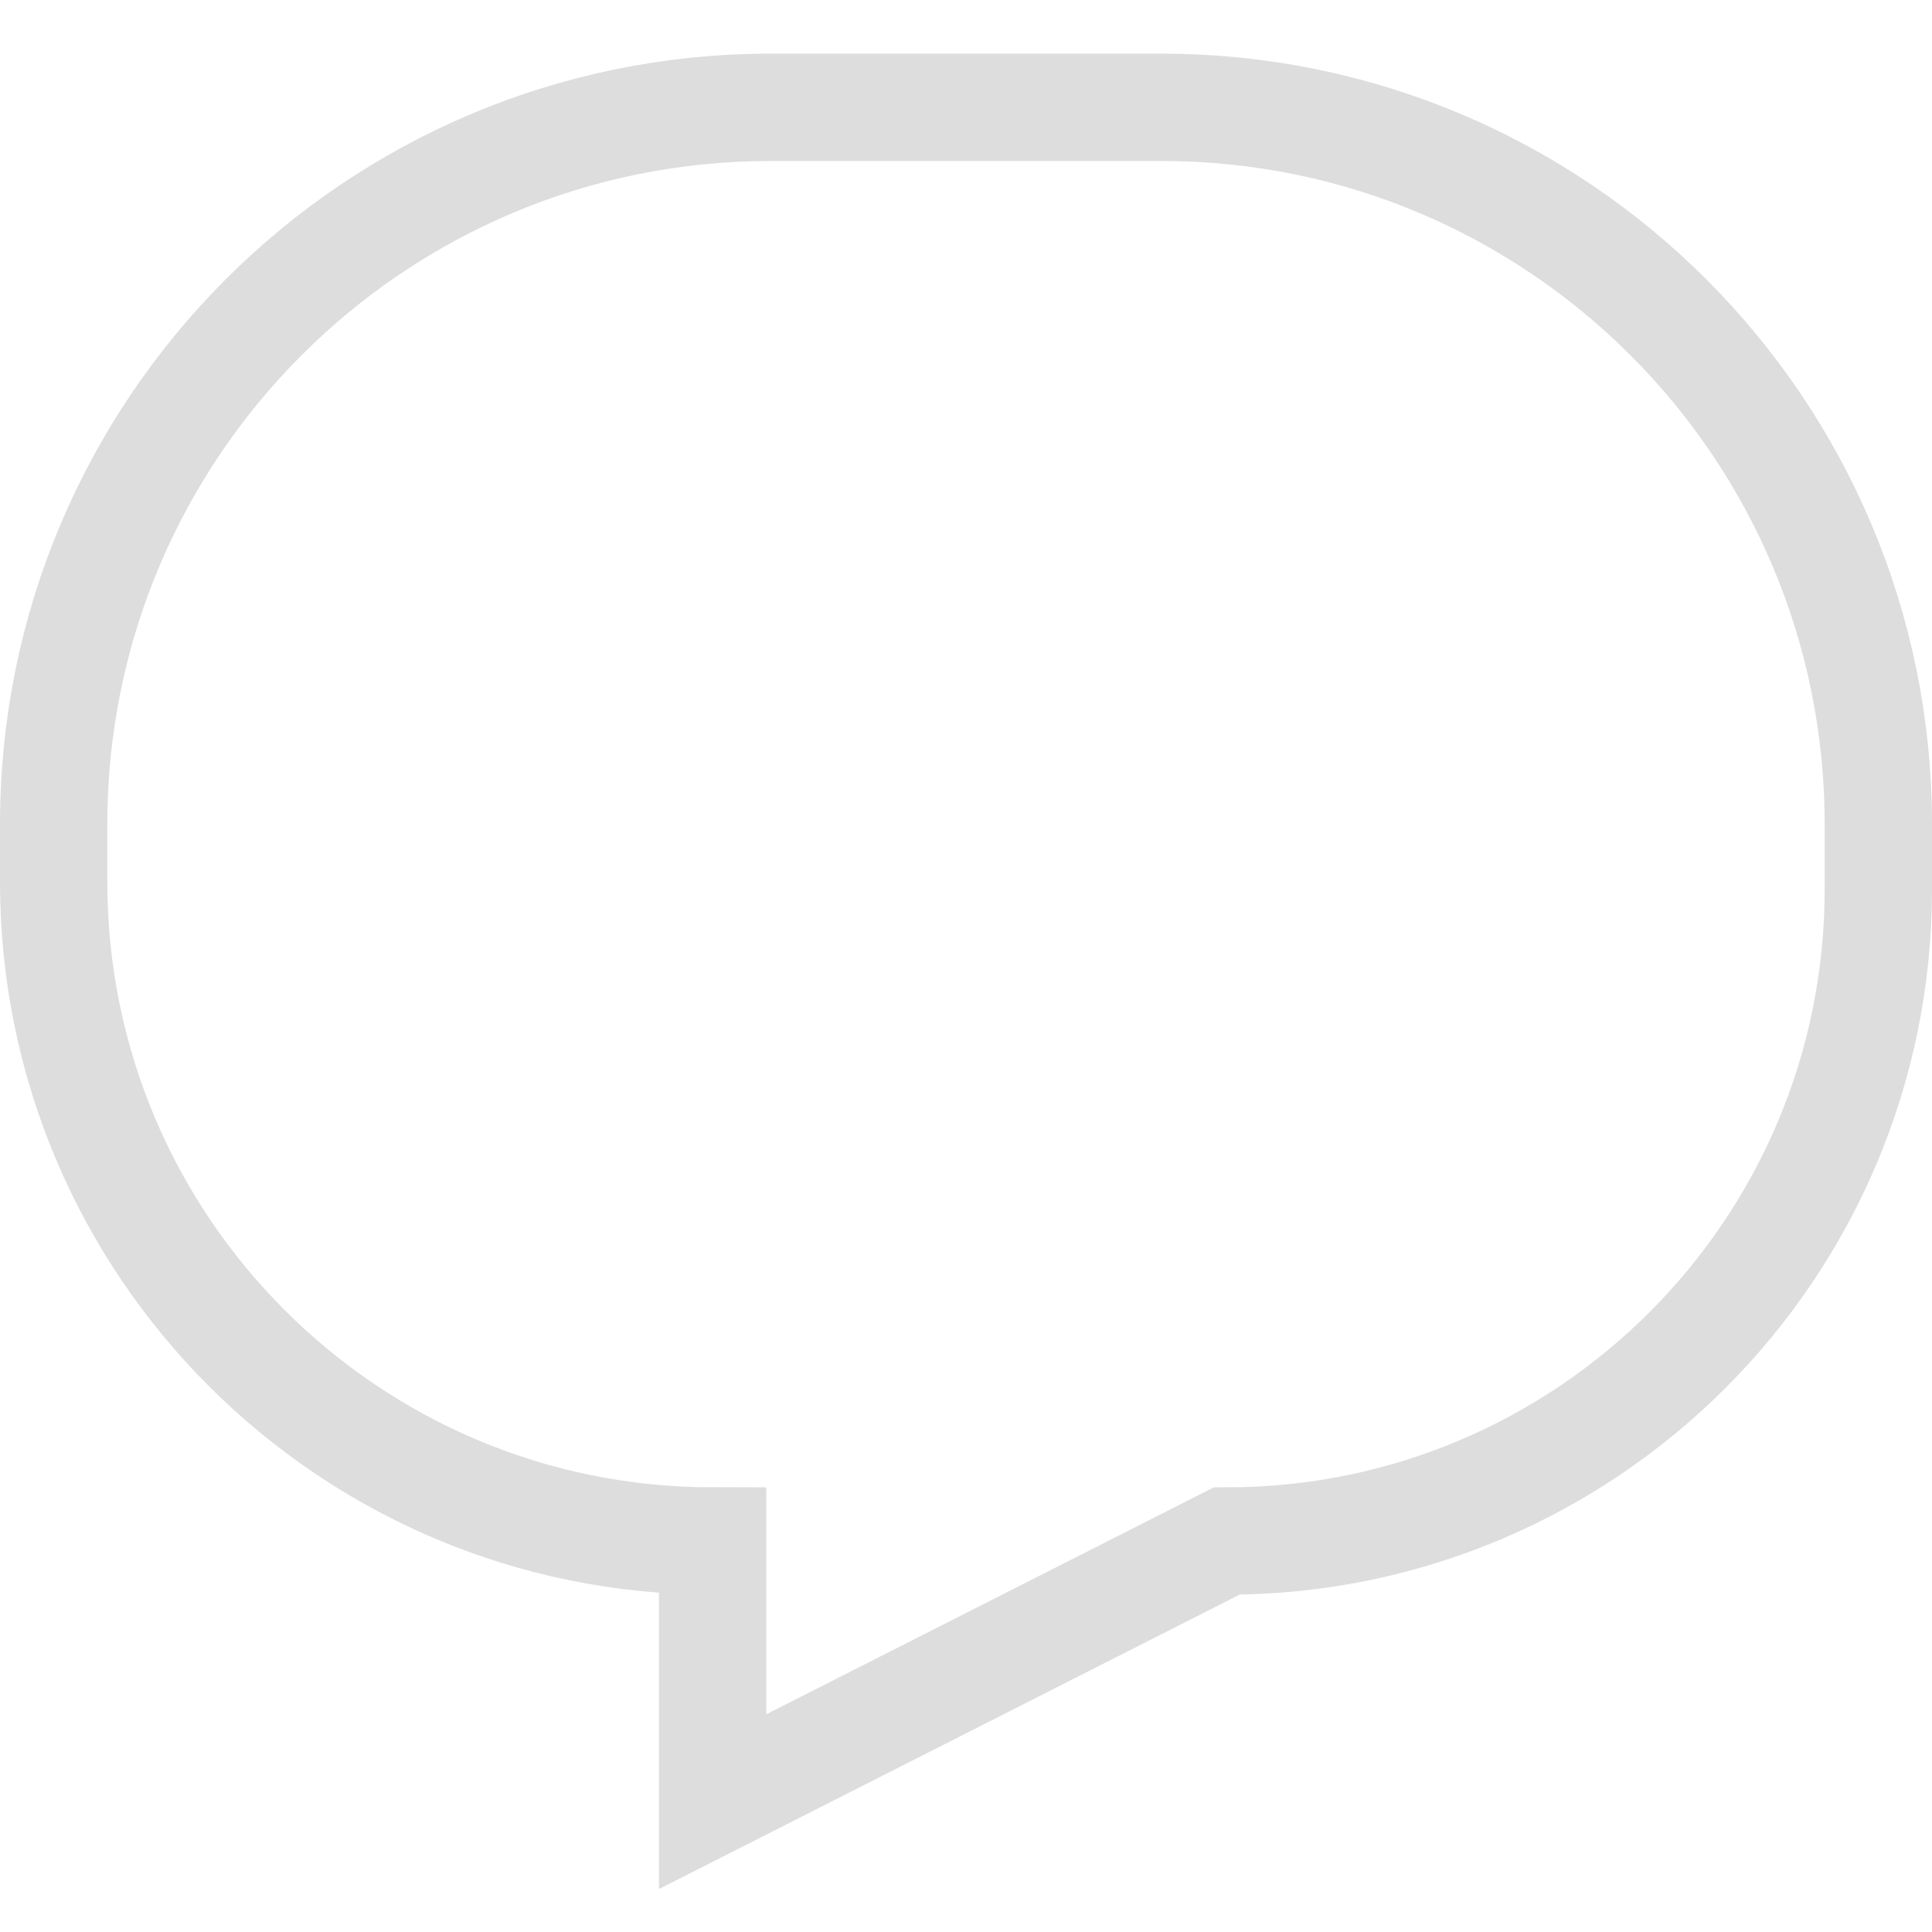<svg xmlns="http://www.w3.org/2000/svg" width="72" height="72" viewBox="0 0 72 72">
    <g fill="none" fill-rule="evenodd">
        <path d="M0 0h72v72H0z"/>
        <path stroke="#DDD" stroke-width="4" d="M28.714 4h14.572C58.04 4 70 15.96 70 30.714v2.429c0 13.412-10.873 24.286-24.286 24.286l-19.157 9.714v-9.714C12.994 57.429 2 46.434 2 32.872v-2.158C2 15.96 13.96 4 28.714 4z"/>
    </g>
</svg>
